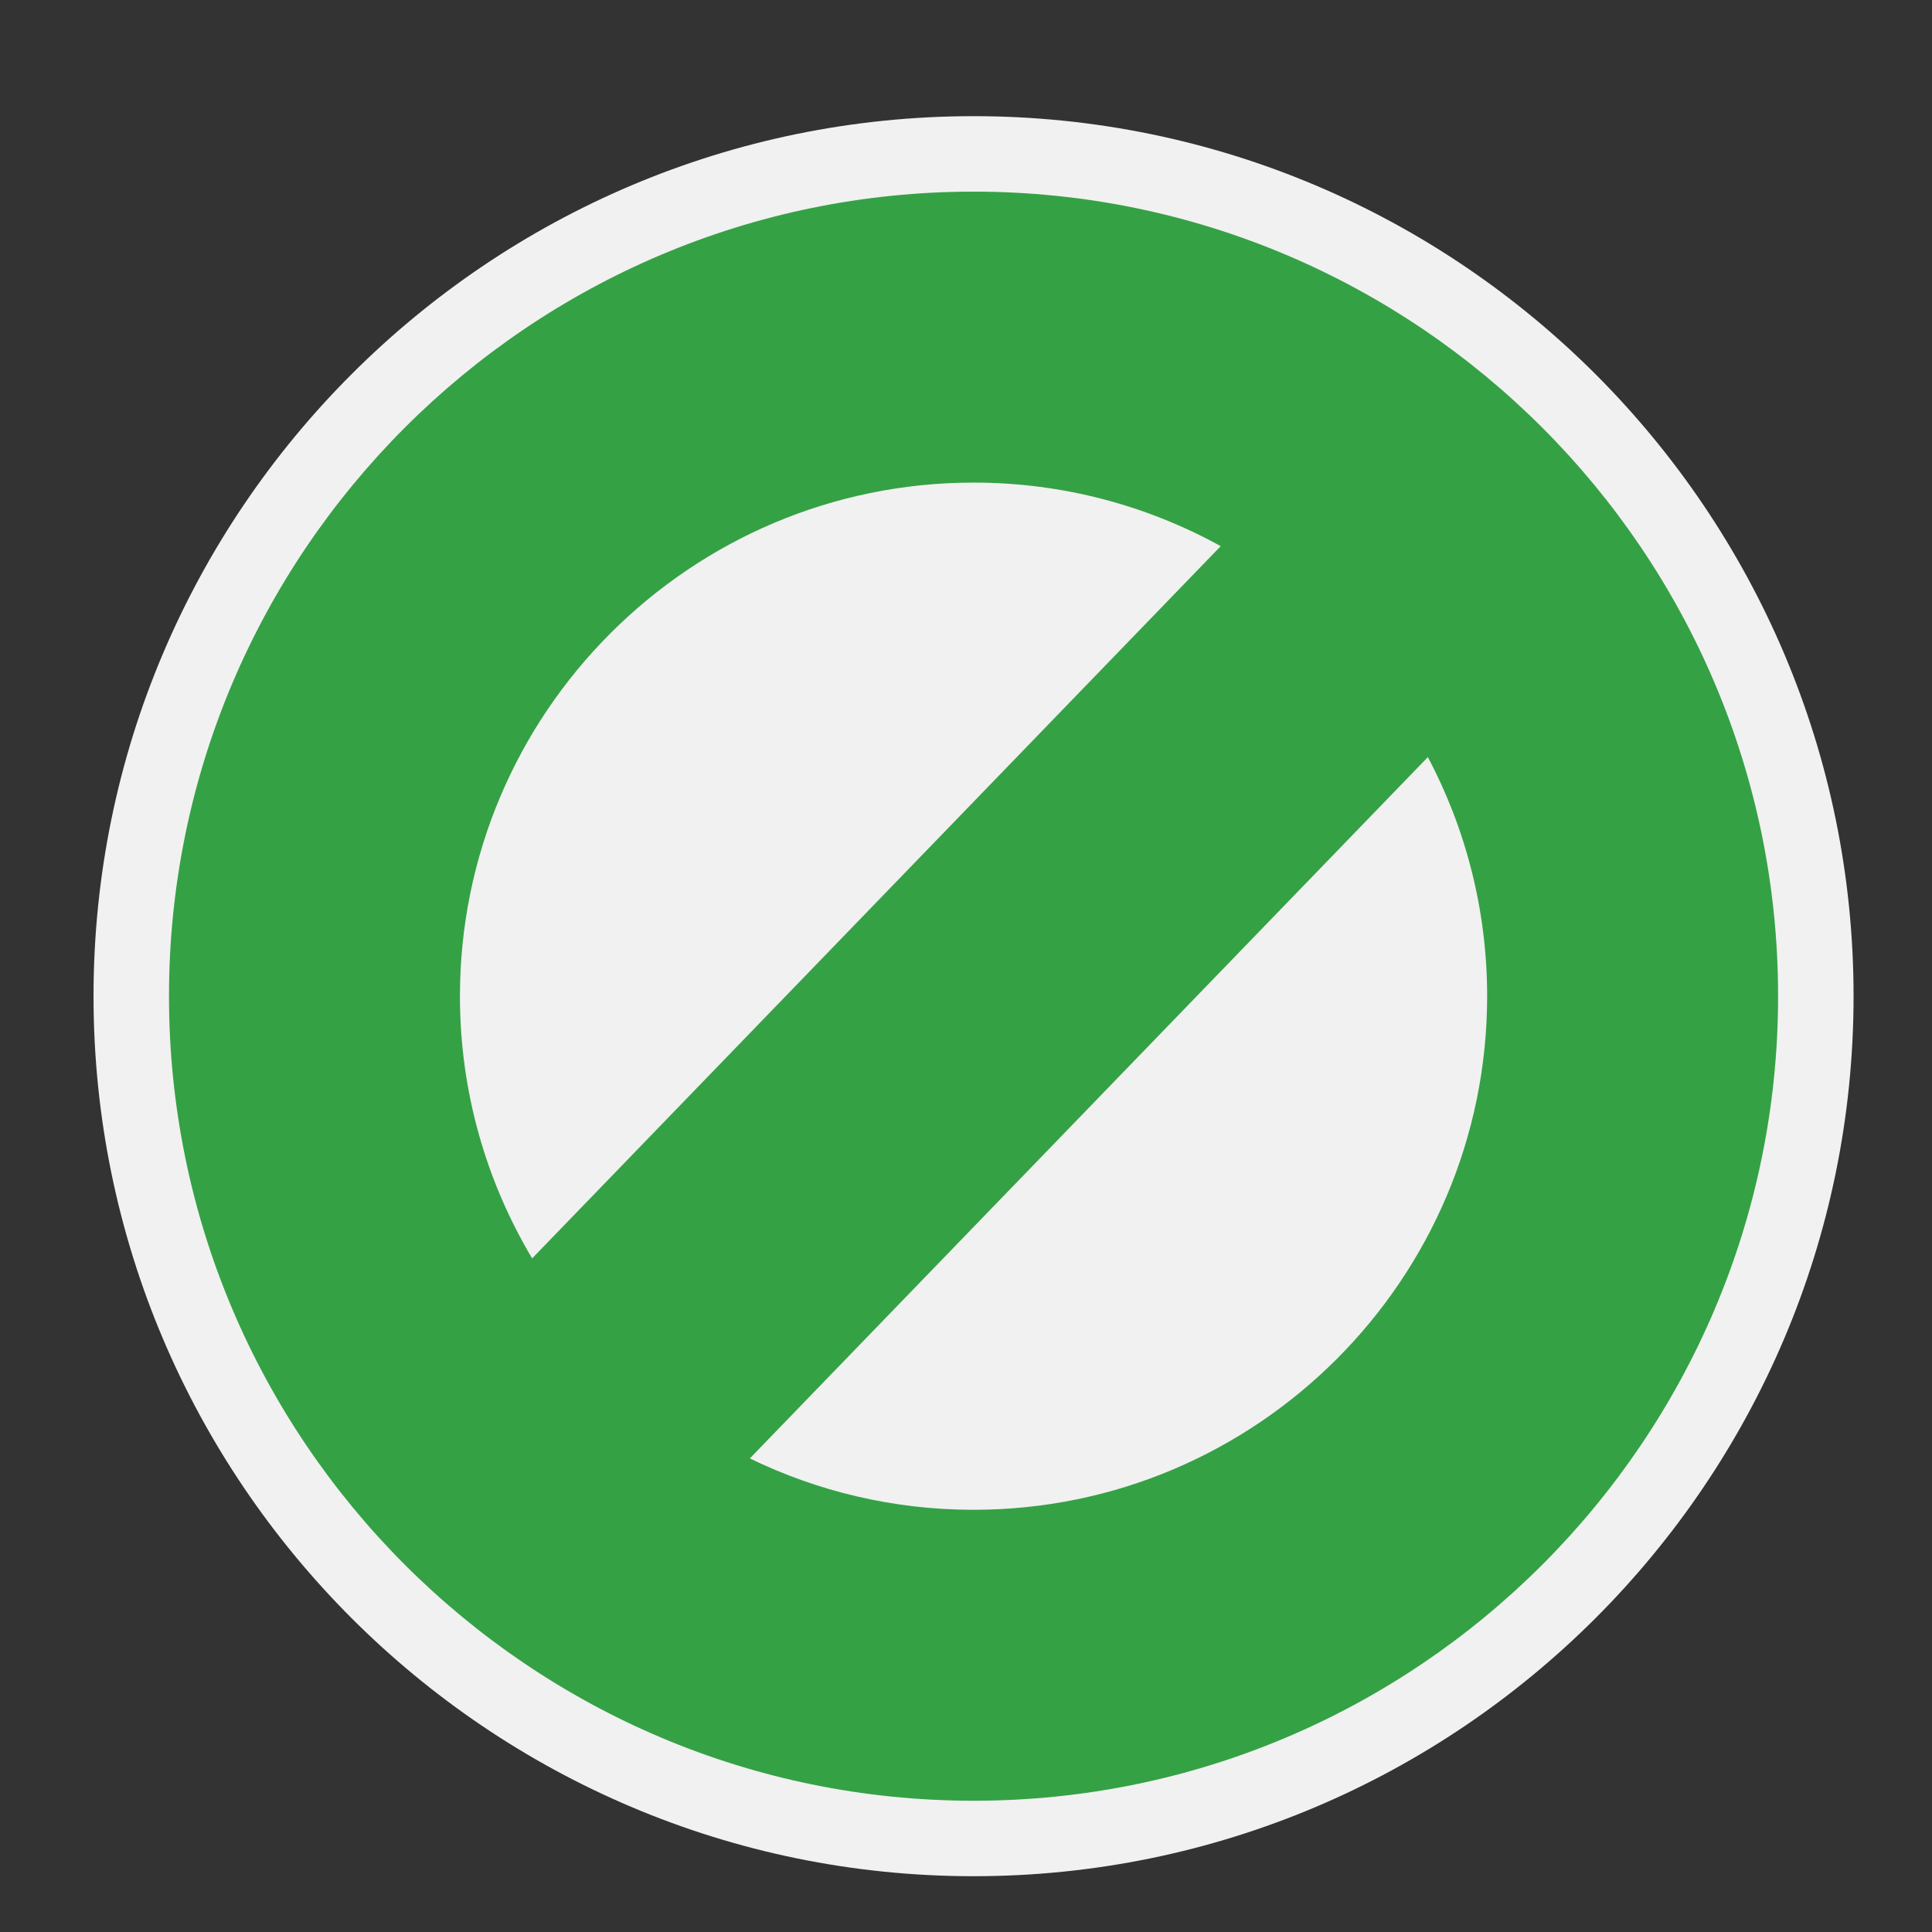 <?xml version="1.0" encoding="utf-8"?>
<!-- (c) mapshakers 2015, Licence: CC0 1.0 Universal, www.mapshakers.com  -->
<!DOCTYPE svg PUBLIC "-//W3C//DTD SVG 1.1//EN" "http://www.w3.org/Graphics/SVG/1.1/DTD/svg11.dtd">
<svg version="1.1" id="forbidden" xmlns="http://www.w3.org/2000/svg" xmlns:xlink="http://www.w3.org/1999/xlink" x="0px" y="0px"
	 width="256px" height="256px" viewBox="0 0 256 256" style="enable-background:new 0 0 256 256;" xml:space="preserve">
<rect x="0" y="0" width="256" height="256" fill="#333333" stroke="none"/>
<style type="text/css">
<![CDATA[
	.st0{fill:#35a145;}
	.st1{fill:#F1F1F1;}
]]>
</style>
<path class="st1" d="M129,248.607c-64.297,0-116.607-52.311-116.607-116.607S64.703,15.393,129,15.393
	c64.298,0,116.607,52.31,116.607,116.607C245.607,196.298,193.298,248.607,129,248.607z"/>
<path class="st0" d="M129,25.393C70.217,25.393,22.393,73.216,22.393,132c0,58.783,47.824,106.607,106.607,106.607
	S235.607,190.783,235.607,132C235.607,73.216,187.783,25.393,129,25.393z M129,63.946c11.867,0,23.029,3.06,32.752,8.422
	l-91.24,94.373c-6.068-10.179-9.567-22.056-9.567-34.741C60.946,94.475,91.475,63.946,129,63.946z M129,200.055
	c-10.621,0-20.677-2.449-29.643-6.808l89.845-92.93c5.004,9.47,7.853,20.247,7.853,31.682
	C197.055,169.525,166.525,200.055,129,200.055z"/>
</svg>

